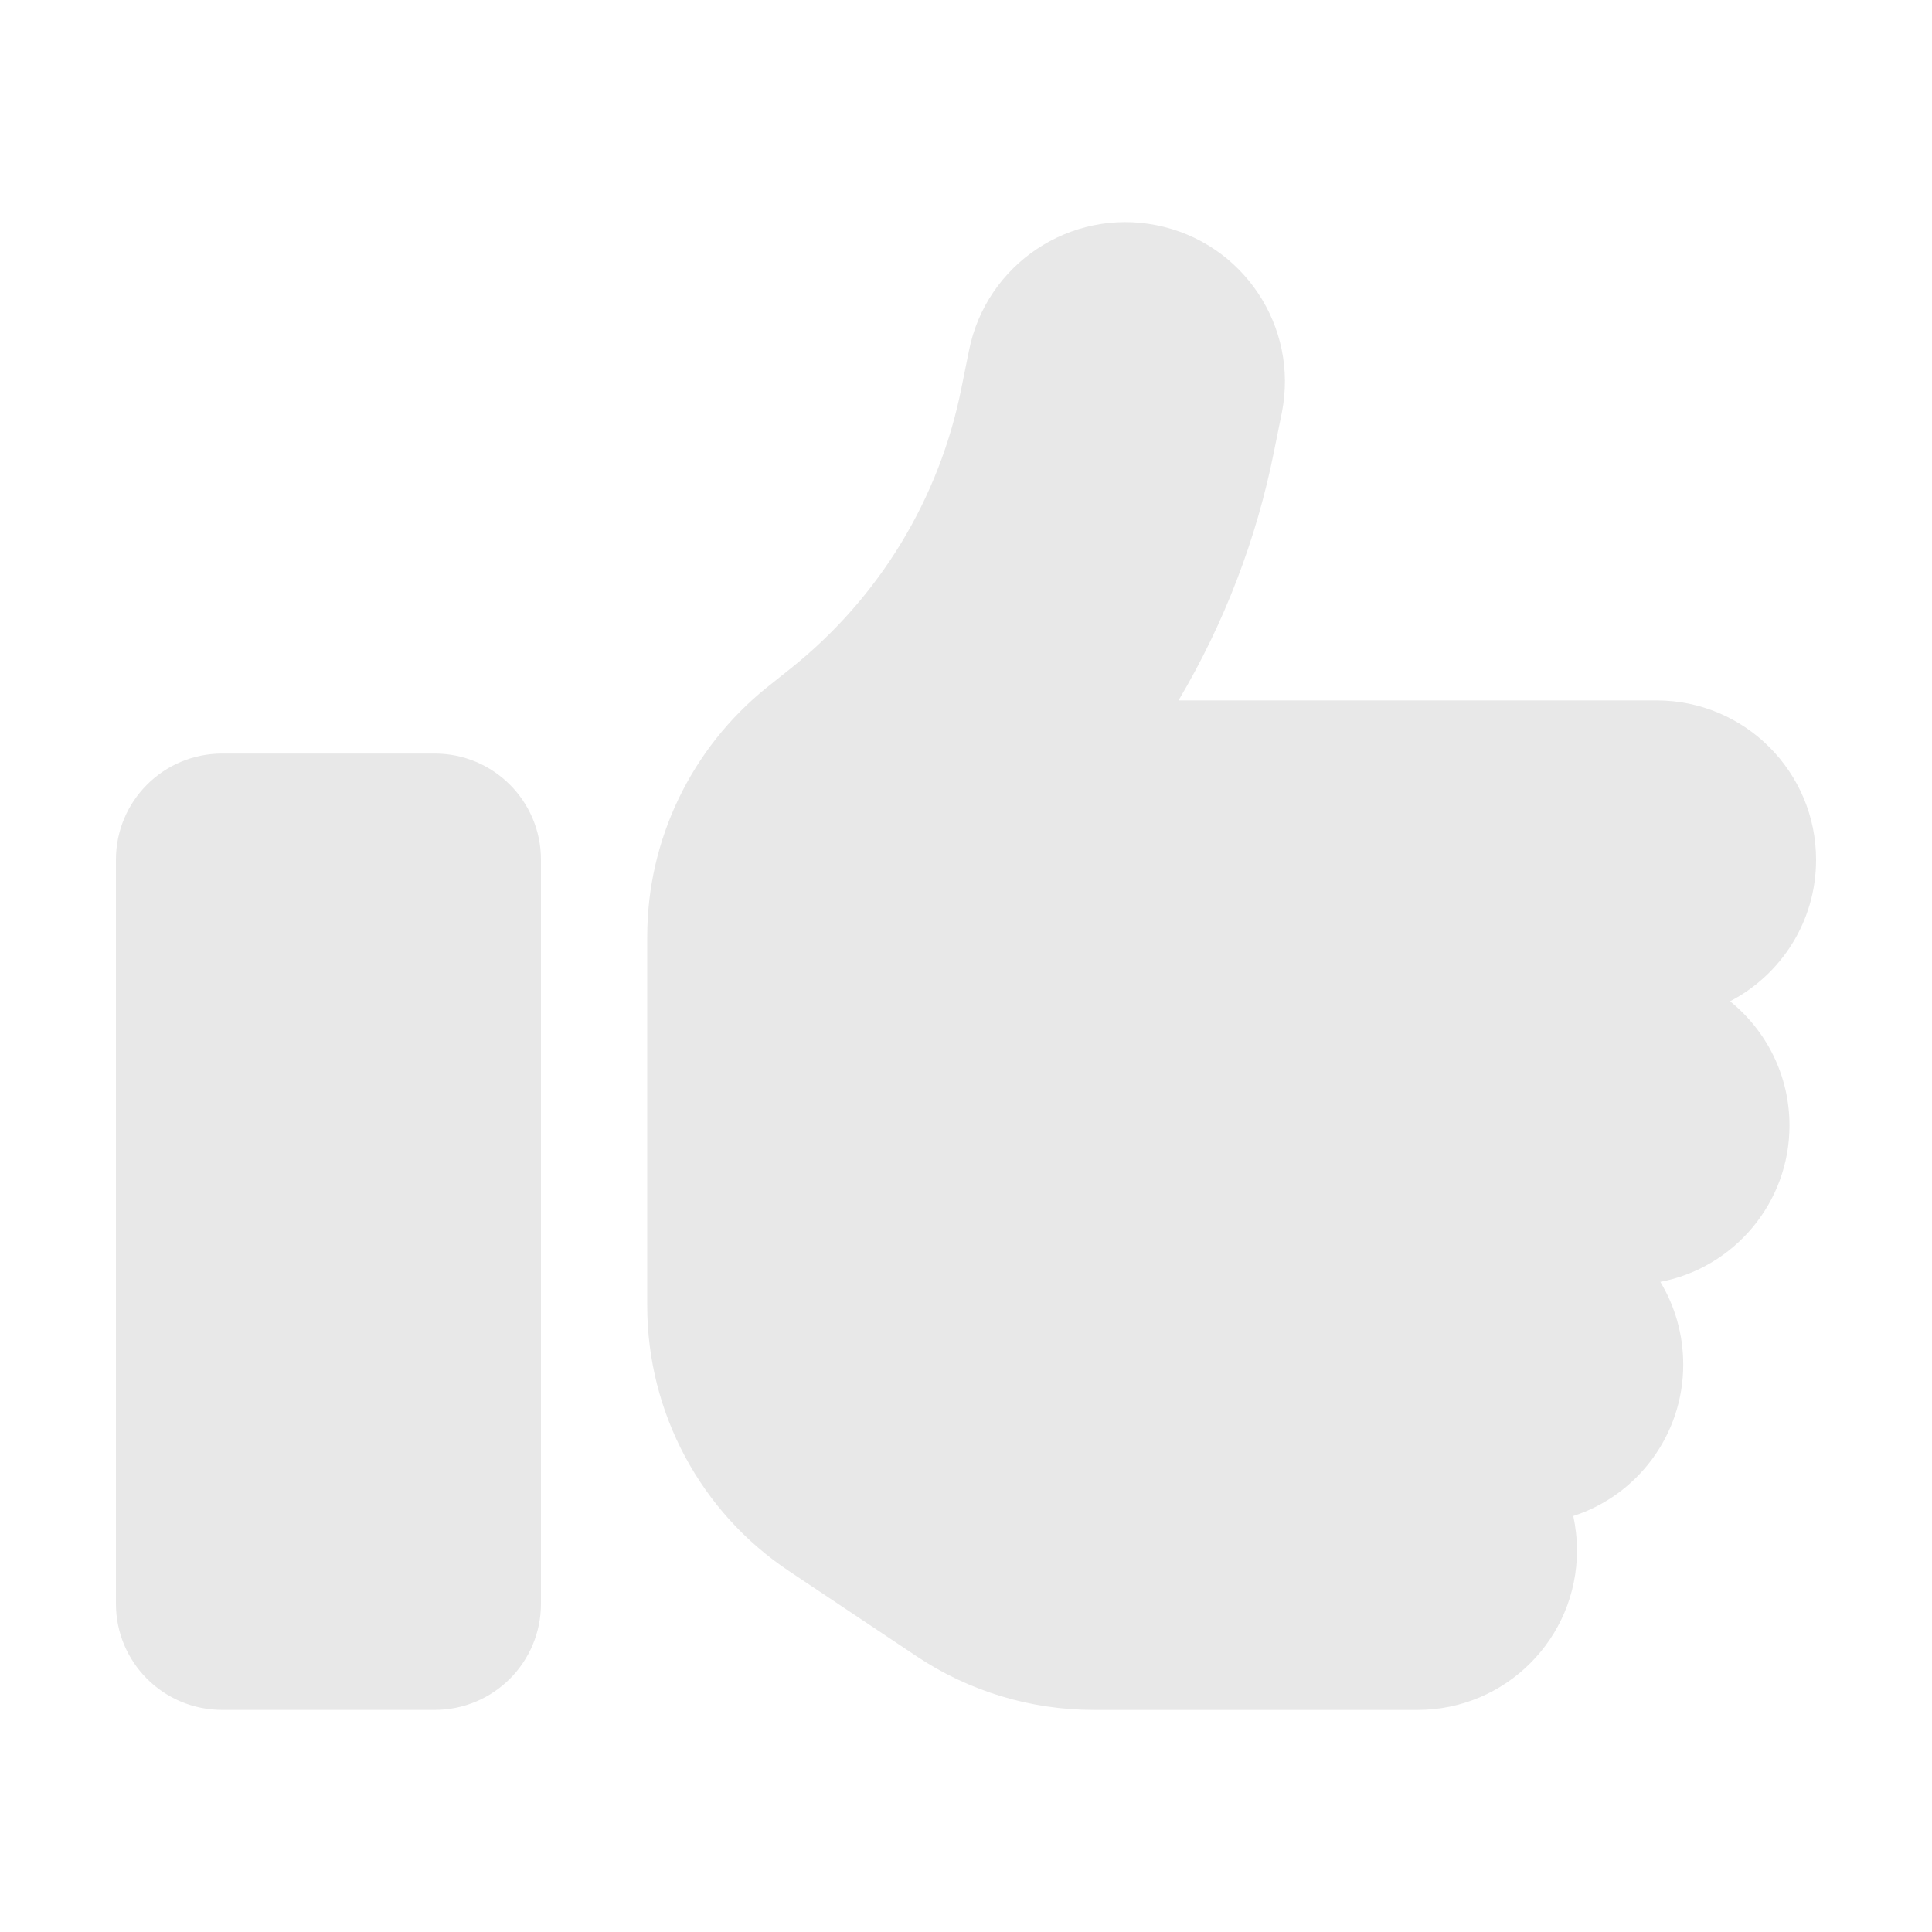 <?xml version="1.0" encoding="utf-8"?>
<!-- Generator: Adobe Illustrator 26.0.0, SVG Export Plug-In . SVG Version: 6.00 Build 0)  -->
<svg version="1.1" id="Capa_1" xmlns="http://www.w3.org/2000/svg" xmlns:xlink="http://www.w3.org/1999/xlink" x="0px" y="0px"
	 viewBox="0 0 50 50" style="enable-background:new 0 0 50 50;" xml:space="preserve">
<style type="text/css">
	.st0{fill:#E8E8E8;}
</style>
<path class="st0" d="M29.933,5.829c2.234,0.447,3.687,2.621,3.24,4.855l-0.198,0.98c-0.455,2.295-1.298,4.477-2.475,6.463h12.375
	c2.277,0,4.125,1.848,4.125,4.125c0,1.59-0.902,2.973-2.226,3.661c0.937,0.756,1.538,1.916,1.538,3.214
	c0,2.011-1.444,3.687-3.343,4.048c0.378,0.627,0.593,1.358,0.593,2.14c0,1.83-1.195,3.386-2.845,3.919
	c0.06,0.284,0.095,0.584,0.095,0.894c0,2.277-1.848,4.125-4.125,4.125h-8.379c-1.633,0-3.223-0.481-4.58-1.384L20.42,40.66
	c-2.295-1.53-3.67-4.108-3.67-6.866v-3.291v-4.125v-2.14c0-2.509,1.143-4.873,3.094-6.445l0.636-0.507
	c2.277-1.822,3.833-4.383,4.4-7.236l0.198-0.98C25.524,6.835,27.698,5.382,29.933,5.829L29.933,5.829z M5.75,19.502h5.5
	c1.521,0,2.75,1.229,2.75,2.75v19.25c0,1.521-1.229,2.75-2.75,2.75h-5.5c-1.521,0-2.75-1.229-2.75-2.75v-19.25
	C3,20.731,4.229,19.502,5.75,19.502z"/>
</svg>
